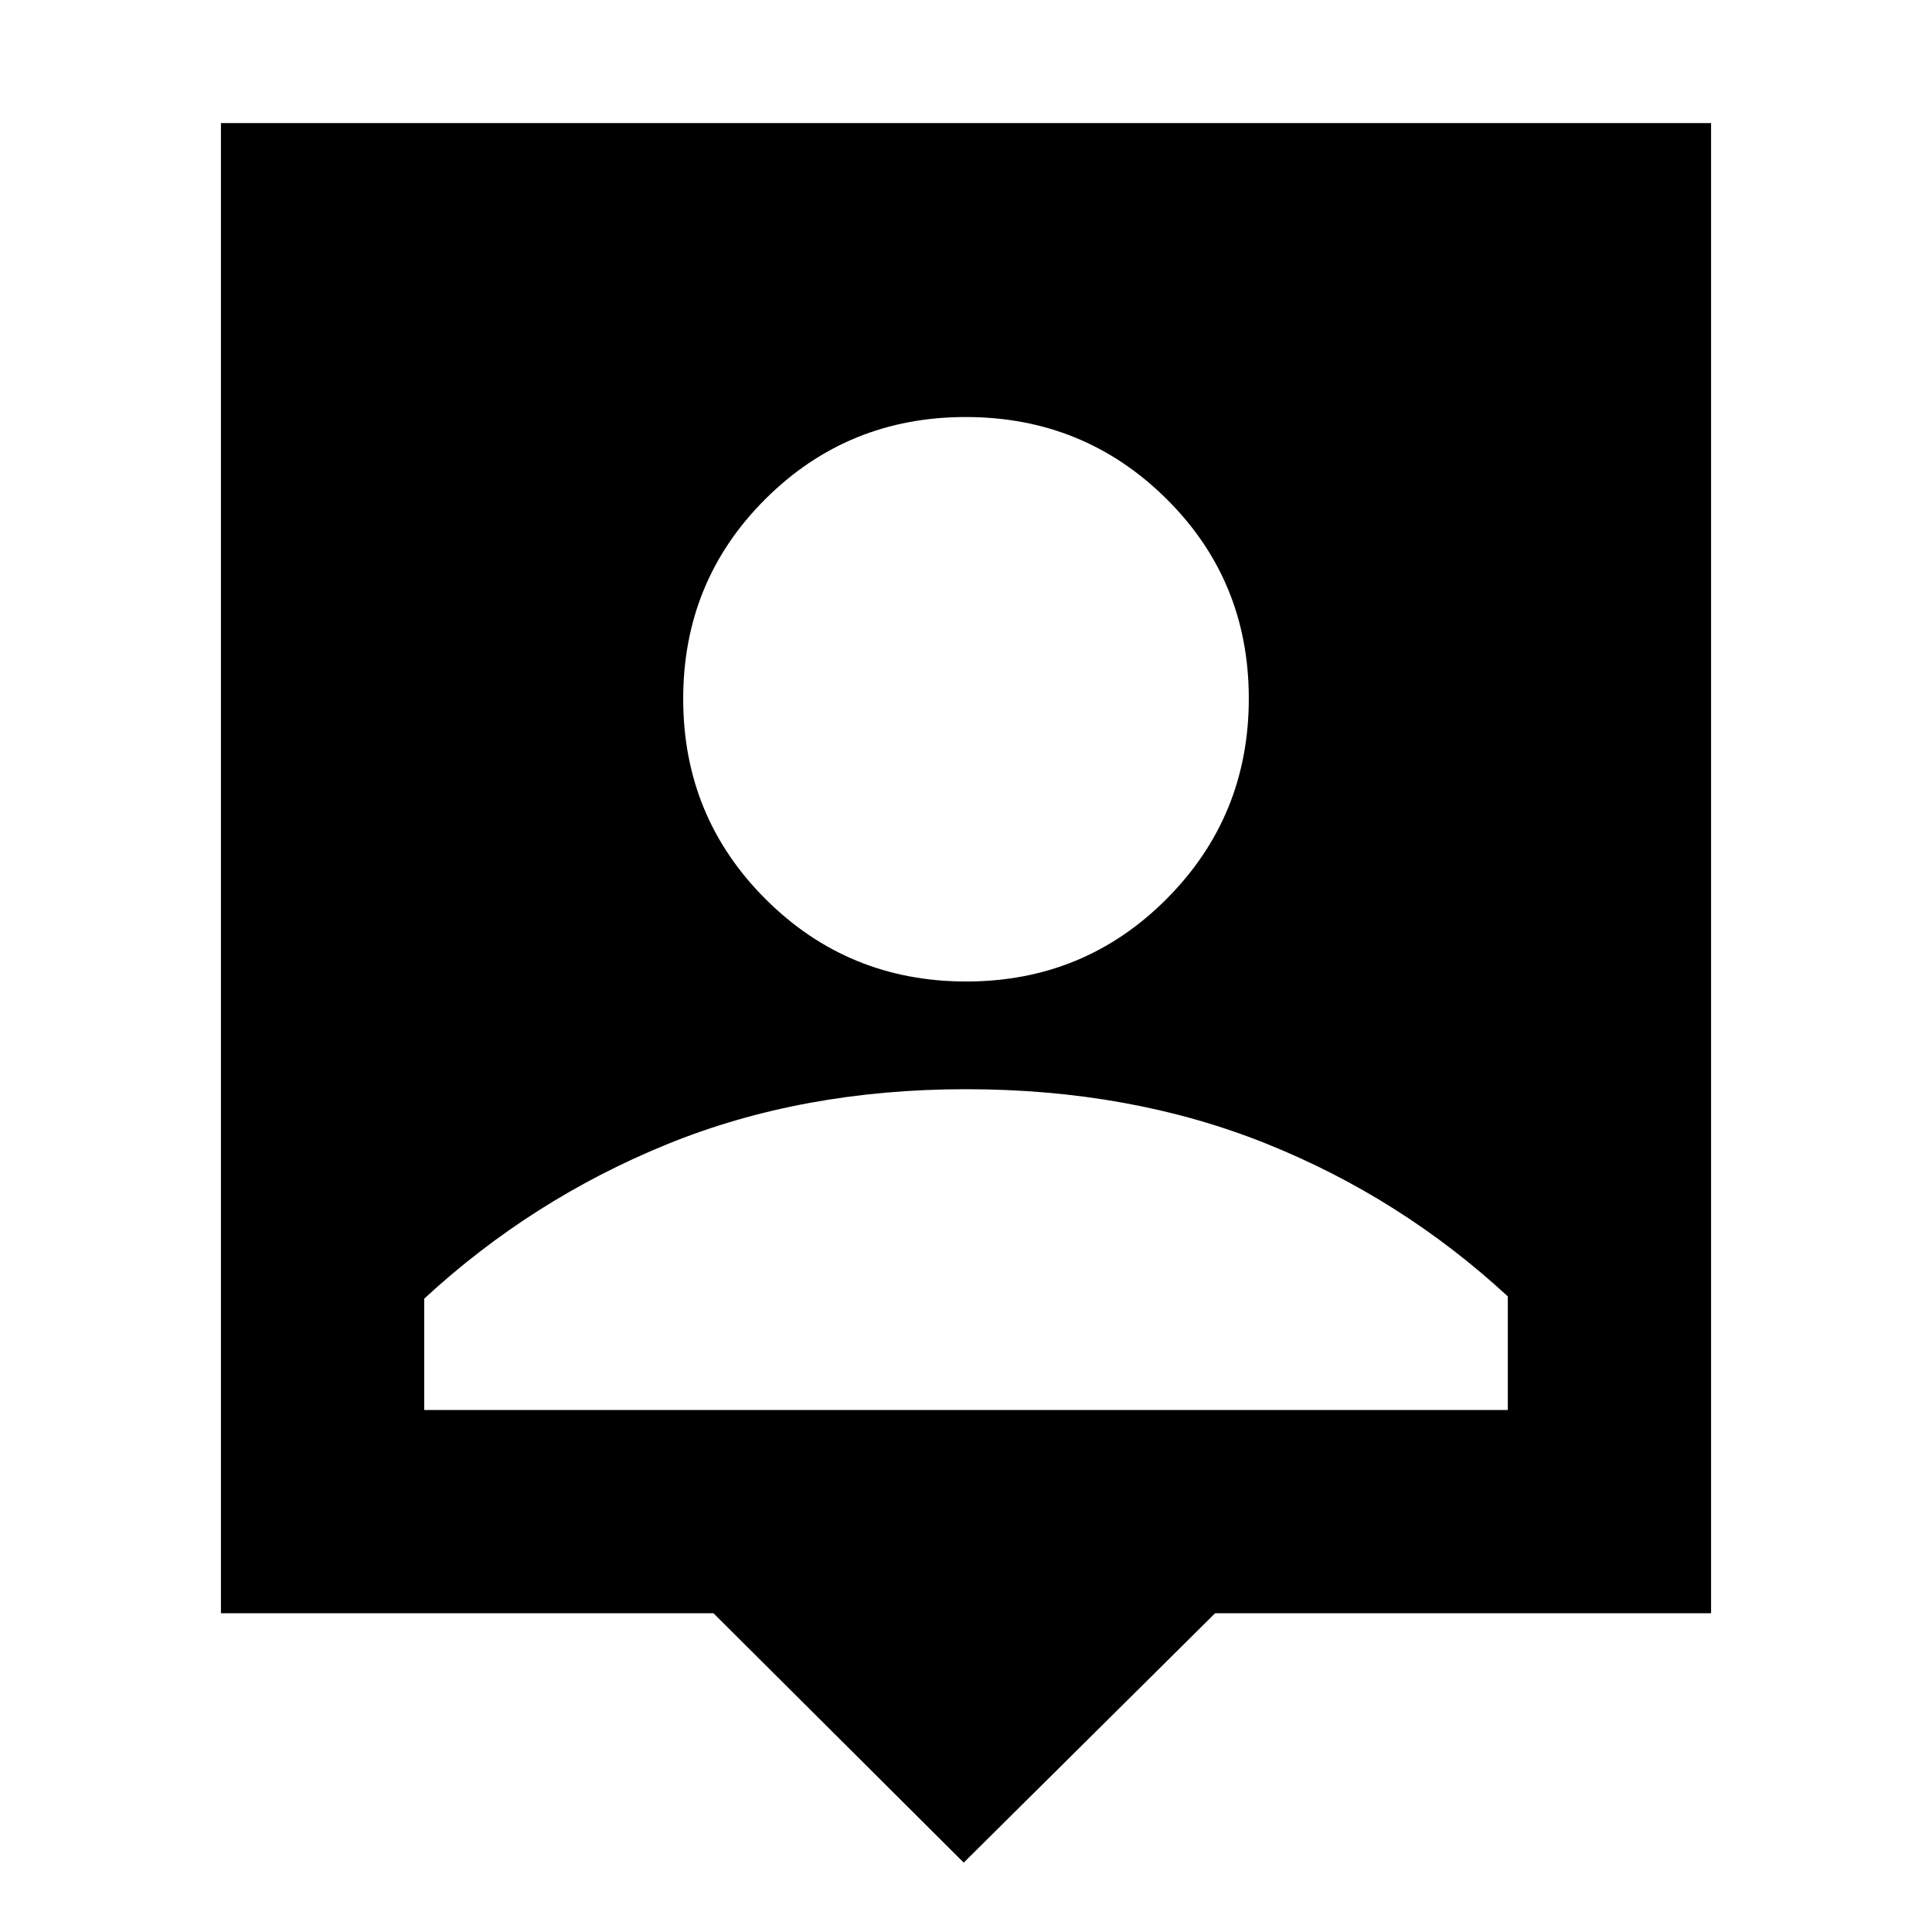 <svg xmlns="http://www.w3.org/2000/svg" height="24" viewBox="0 -960 960 960" width="24"><path d="M478.87-34.48 354.52-158.39H109.78v-740.44h740.44v740.44H603.78L478.87-34.48Zm1.24-437.82q58.65 0 99.53-41 40.88-40.99 40.88-99.64t-40.99-99.25q-40.99-40.59-99.64-40.59t-99.53 40.71q-40.88 40.71-40.88 99.35 0 58.65 40.99 99.54 40.99 40.88 99.64 40.88ZM210.78-259.39h538.44v-56.44q-53.32-49.24-120.52-76.1-67.2-26.85-148.7-26.85-81.5 0-148.7 27.42-67.2 27.42-120.52 76.66v55.31Z"/></svg>